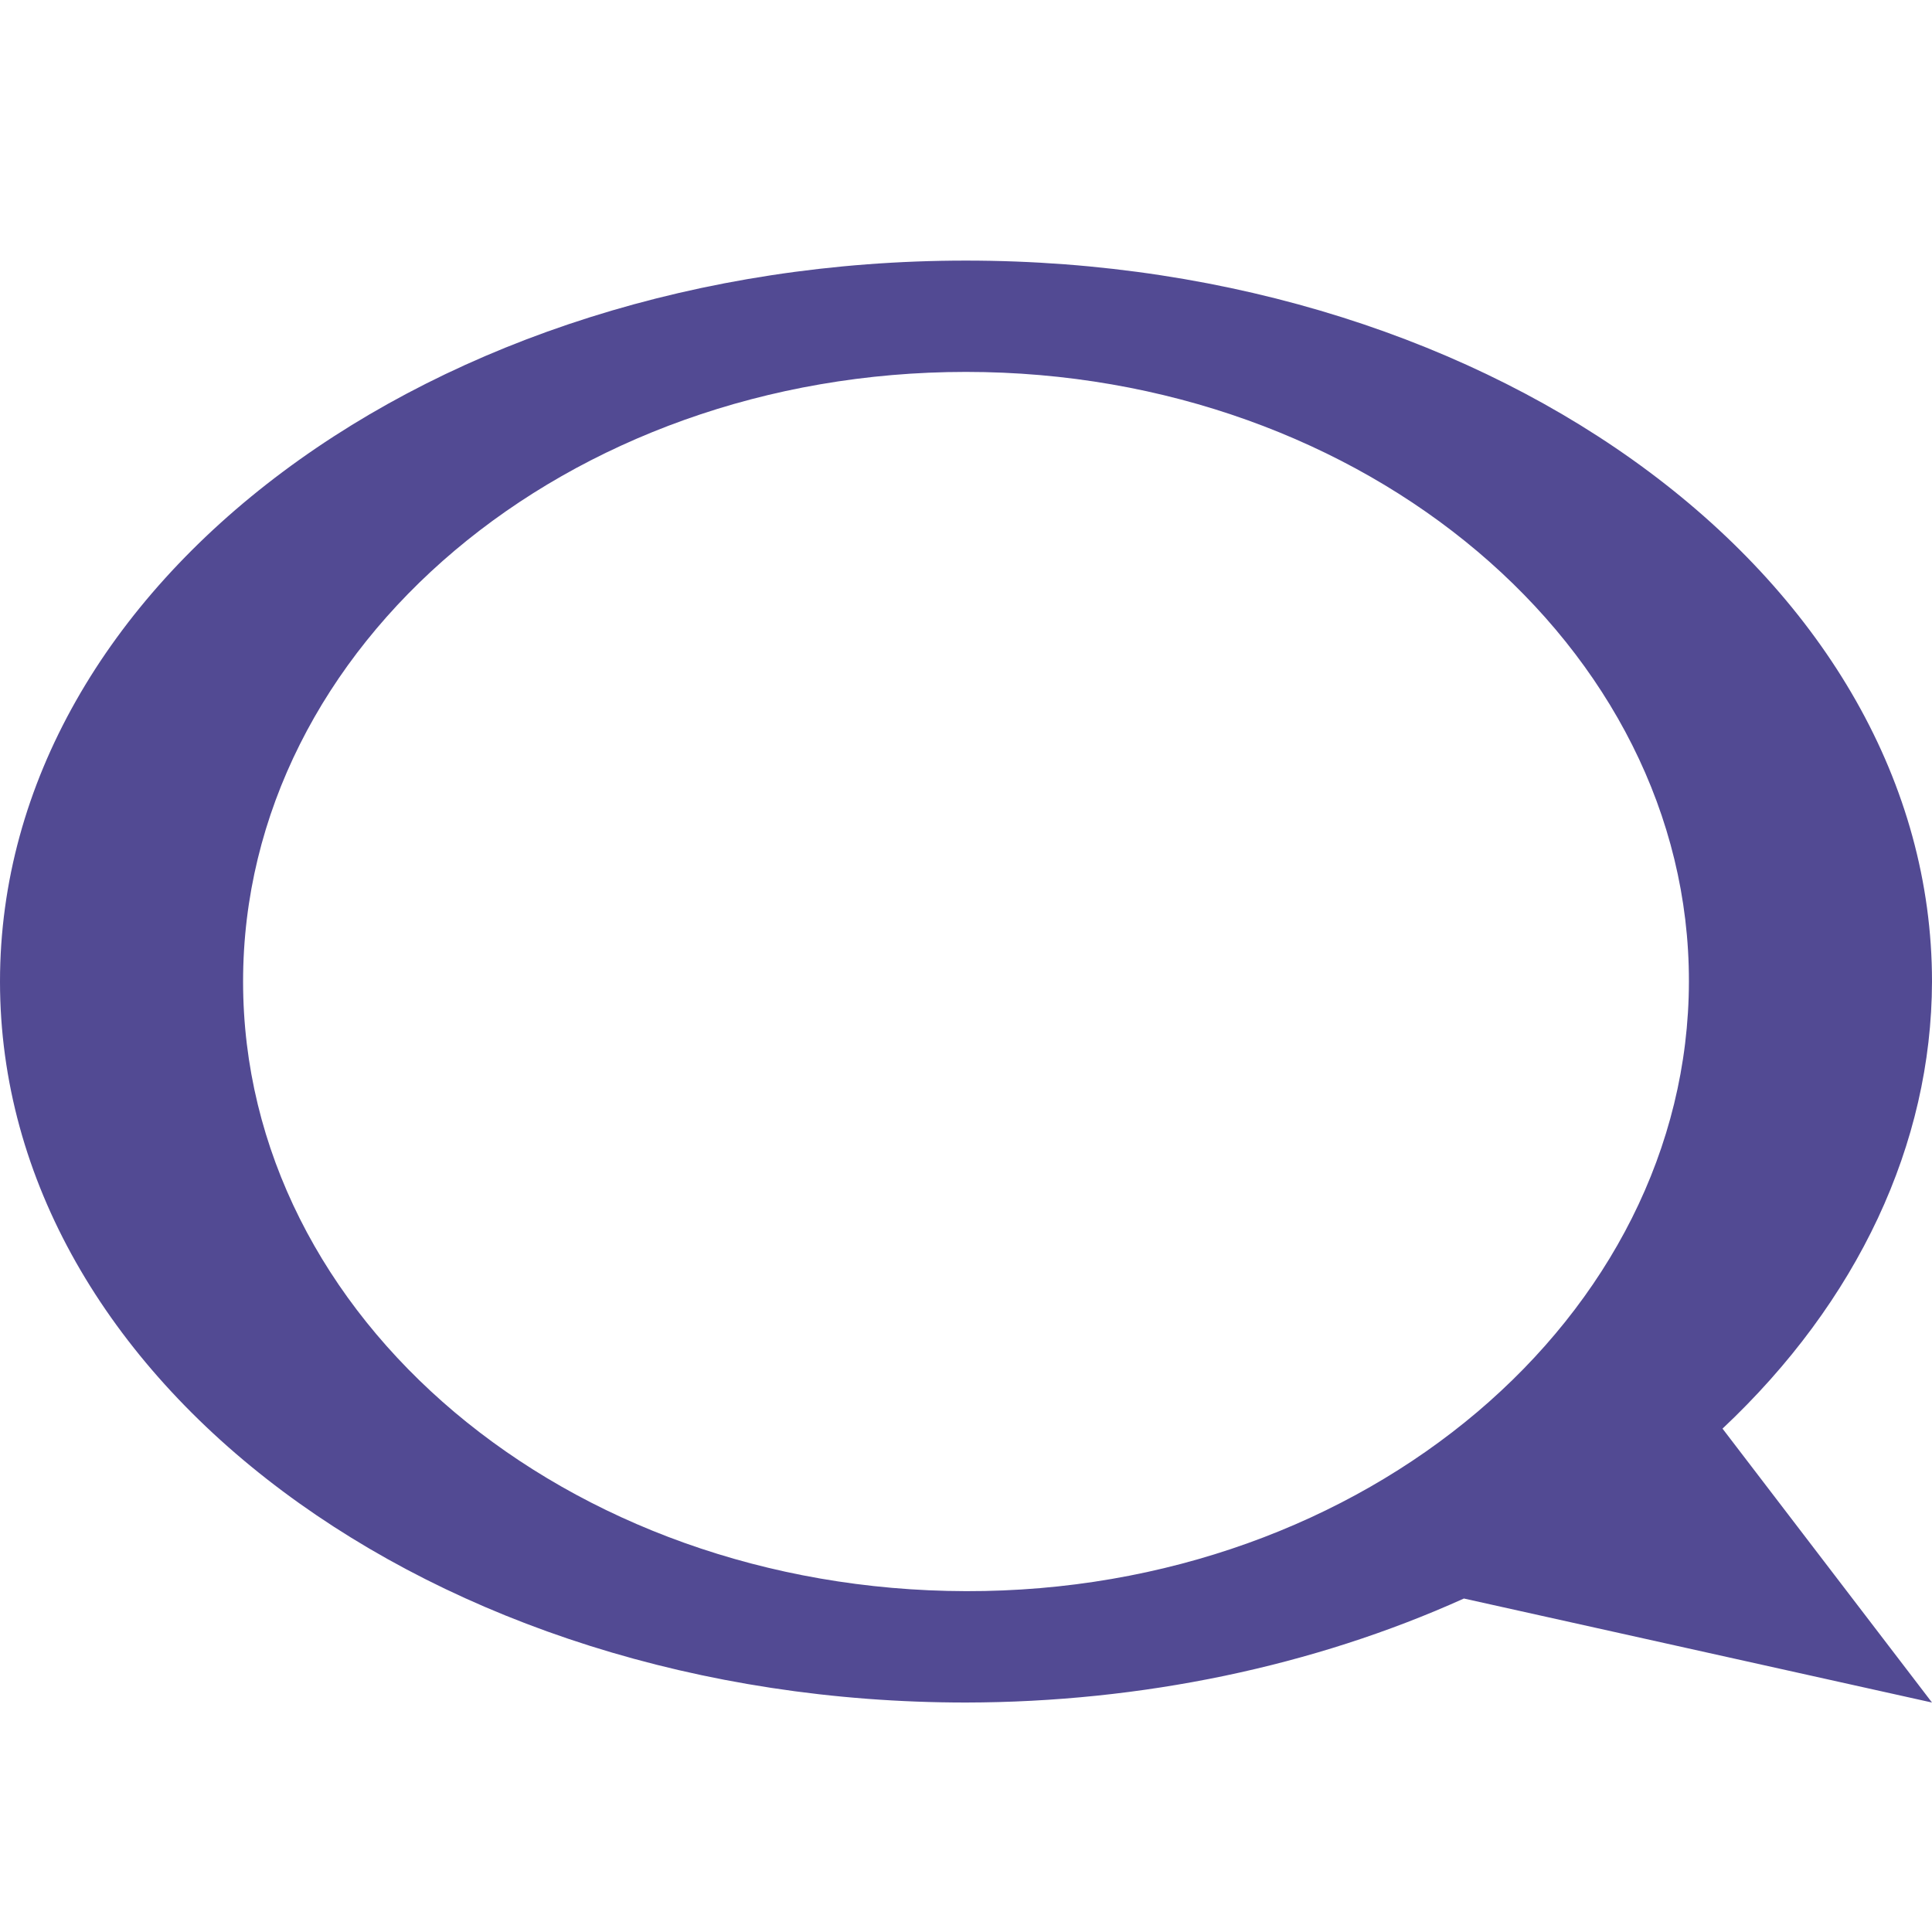 <?xml version="1.0" encoding="UTF-8" standalone="no"?>
<!-- Created with Inkscape (http://www.inkscape.org/) -->

<svg
   xmlns:dc="http://purl.org/dc/elements/1.1/"
   xmlns:cc="http://creativecommons.org/ns#"
   xmlns:rdf="http://www.w3.org/1999/02/22-rdf-syntax-ns#"
   xmlns:svg="http://www.w3.org/2000/svg"
   xmlns="http://www.w3.org/2000/svg"
   xmlns:sodipodi="http://sodipodi.sourceforge.net/DTD/sodipodi-0.dtd"
   xmlns:inkscape="http://www.inkscape.org/namespaces/inkscape"
   width="128"
   height="128"
   viewBox="0 0 128 128"
   id="svg2"
   version="1.1"
   inkscape:version="0.91 r13725"
   sodipodi:docname="logo-icon-vx.svg"
   inkscape:export-filename="D:\GitHub\WUPHF\design\icon.png"
   inkscape:export-xdpi="90"
   inkscape:export-ydpi="90">
  <defs
     id="defs4" />
  <sodipodi:namedview
     id="base"
     pagecolor="#ffffff"
     bordercolor="#666666"
     borderopacity="1.0"
     inkscape:pageopacity="0.0"
     inkscape:pageshadow="2"
     inkscape:zoom="5.6568544"
     inkscape:cx="55.628839"
     inkscape:cy="66.207111"
     inkscape:document-units="px"
     inkscape:current-layer="layer1"
     showgrid="false"
     units="px"
     showguides="true"
     inkscape:guide-bbox="true"
     inkscape:object-nodes="true"
     inkscape:window-width="2048"
     inkscape:window-height="1089"
     inkscape:window-x="-8"
     inkscape:window-y="-8"
     inkscape:window-maximized="1"
     inkscape:snap-bbox="true"
     inkscape:bbox-nodes="true"
     inkscape:object-paths="true"
     inkscape:snap-bbox-edge-midpoints="true"
     inkscape:snap-smooth-nodes="true"
     inkscape:snap-nodes="true"
     inkscape:snap-page="true"
     fit-margin-top="0"
     fit-margin-left="0"
     fit-margin-right="0"
     fit-margin-bottom="0"
     inkscape:snap-global="false" />
  <g
     inkscape:label="Layer 1"
     inkscape:groupmode="layer"
     id="layer1"
     transform="translate(-133.48,-979.64)">
    <path
       style="font-style:normal;font-weight:normal;font-size:medium;line-height:125%;font-family:sans-serif;text-align:center;letter-spacing:0px;word-spacing:0px;text-anchor:middle;fill:#524a93;fill-opacity:1;fill-rule:evenodd;stroke:none;stroke-width:1.026;stroke-linecap:butt;stroke-linejoin:miter;stroke-miterlimit:4;stroke-dasharray:none;stroke-opacity:1"
       d="m 197.478,996.905 c -35.347,-2e-4 -63.998,21.385 -63.998,47.766 1.8e-4,26.381 28.651,47.766 63.998,47.766 11.631,-0.019 23.036,-2.4 32.989,-6.891 l 31.013,6.891 -13.879,-18.147 c 8.963,-8.425 13.854,-18.862 13.879,-29.619 -1.8e-4,-26.38 -28.656,-47.766 -64.002,-47.766 z m 0,7.375 c 26.451,0 47.93,18.231 47.897,40.391 -0.032,22.16 -21.42,40.447 -47.897,40.387 -26.477,-0.058 -47.893,-18.081 -47.893,-40.387 0,-22.306 21.441,-40.391 47.893,-40.391 z"
       id="path4201"
       inkscape:connector-curvature="0" />
  </g>
</svg>
